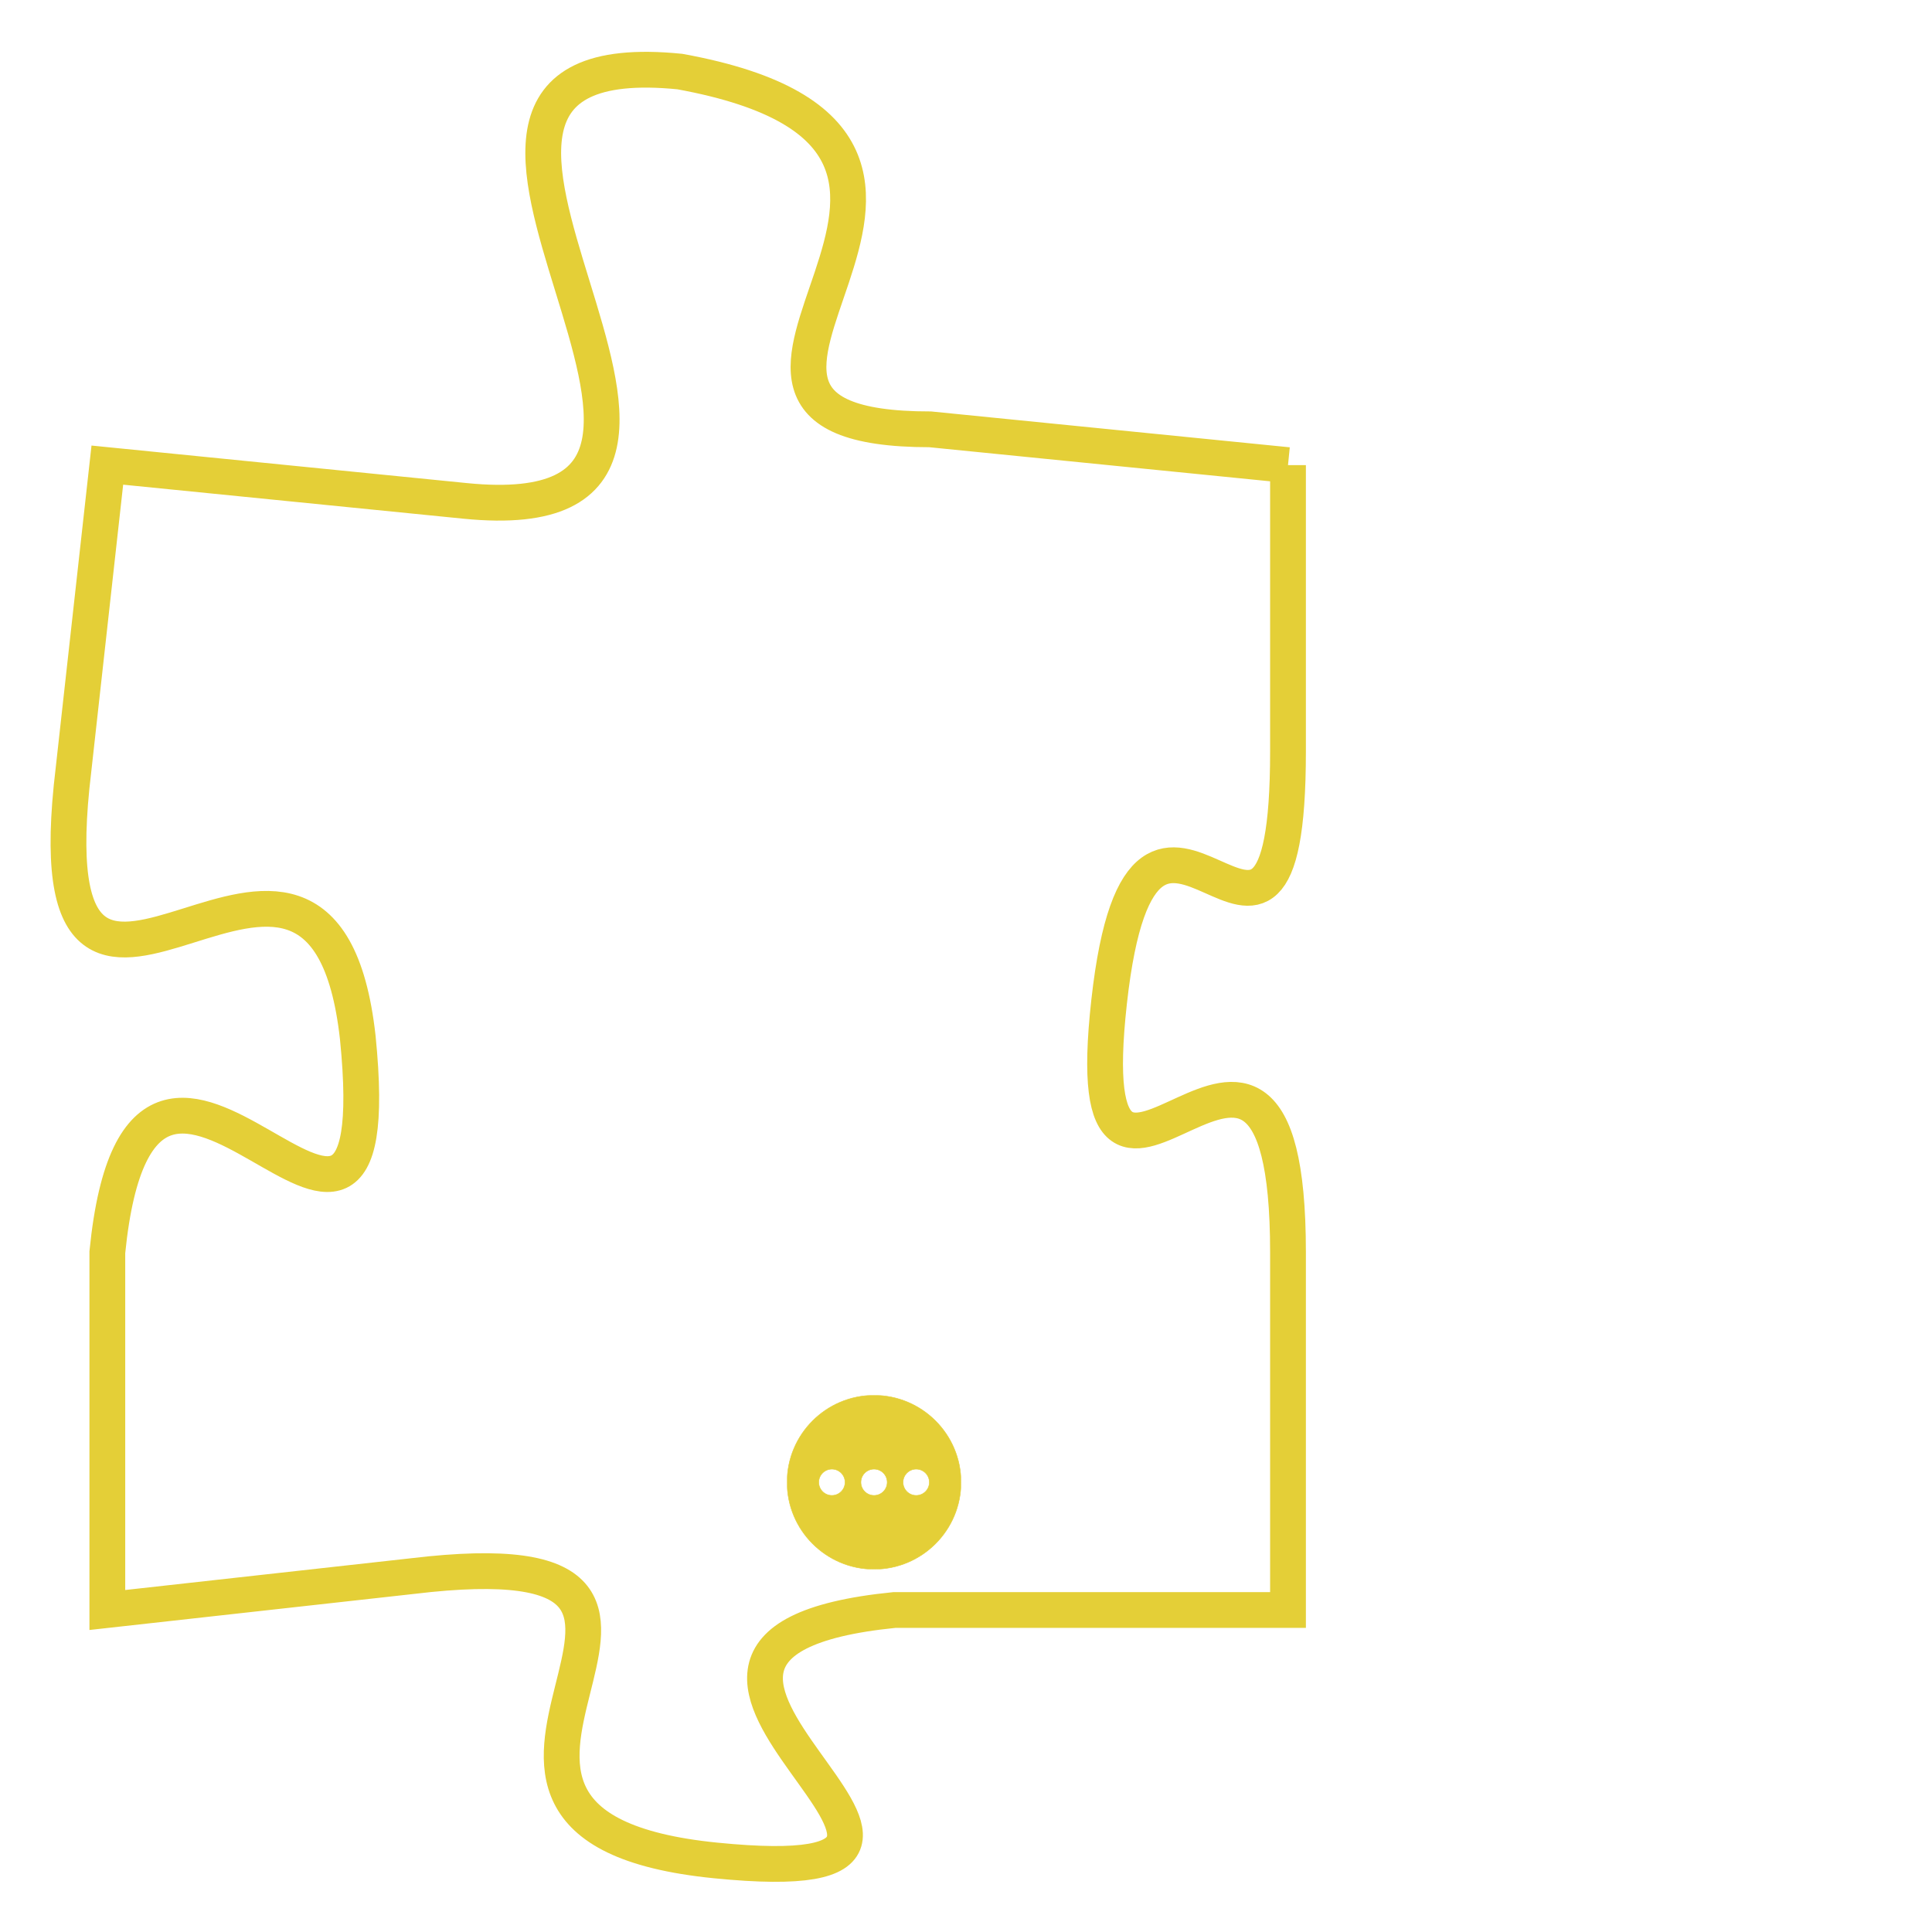 <svg version="1.1" xmlns="http://www.w3.org/2000/svg" xmlns:xlink="http://www.w3.org/1999/xlink" fill="transparent" x="0" y="0" width="350" height="350" preserveAspectRatio="xMinYMin slice"><style type="text/css">.links{fill:transparent;stroke: #E4CF37;}.links:hover{fill:#63D272; opacity:0.4;}</style><defs><g id="allt"><path id="t599" d="M2640,128 L2630,127 C2621,127 2634,119 2623,117 C2613,116 2627,130 2617,129 L2607,128 2607,128 L2606,137 C2605,147 2613,135 2614,144 C2615,154 2608,140 2607,150 L2607,160 2607,160 L2616,159 C2626,158 2614,166 2624,167 C2634,168 2619,161 2629,160 L2640,160 2640,160 L2640,150 C2640,140 2634,152 2635,143 C2636,134 2640,145 2640,136 L2640,128"/></g><clipPath id="c" clipRule="evenodd" fill="transparent"><use href="#t599"/></clipPath></defs><svg viewBox="2604 115 37 54" preserveAspectRatio="xMinYMin meet"><svg width="4380" height="2430"><g><image crossorigin="anonymous" x="0" y="0" href="https://nftpuzzle.license-token.com/assets/completepuzzle.svg" width="100%" height="100%" /><g class="links"><use href="#t599"/></g></g></svg><svg x="2626" y="154" height="9%" width="9%" viewBox="0 0 330 330"><g><a xlink:href="https://nftpuzzle.license-token.com/" class="links"><title>See the most innovative NFT based token software licensing project</title><path fill="#E4CF37" id="more" d="M165,0C74.019,0,0,74.019,0,165s74.019,165,165,165s165-74.019,165-165S255.981,0,165,0z M85,190 c-13.785,0-25-11.215-25-25s11.215-25,25-25s25,11.215,25,25S98.785,190,85,190z M165,190c-13.785,0-25-11.215-25-25 s11.215-25,25-25s25,11.215,25,25S178.785,190,165,190z M245,190c-13.785,0-25-11.215-25-25s11.215-25,25-25 c13.785,0,25,11.215,25,25S258.785,190,245,190z"></path></a></g></svg></svg></svg>